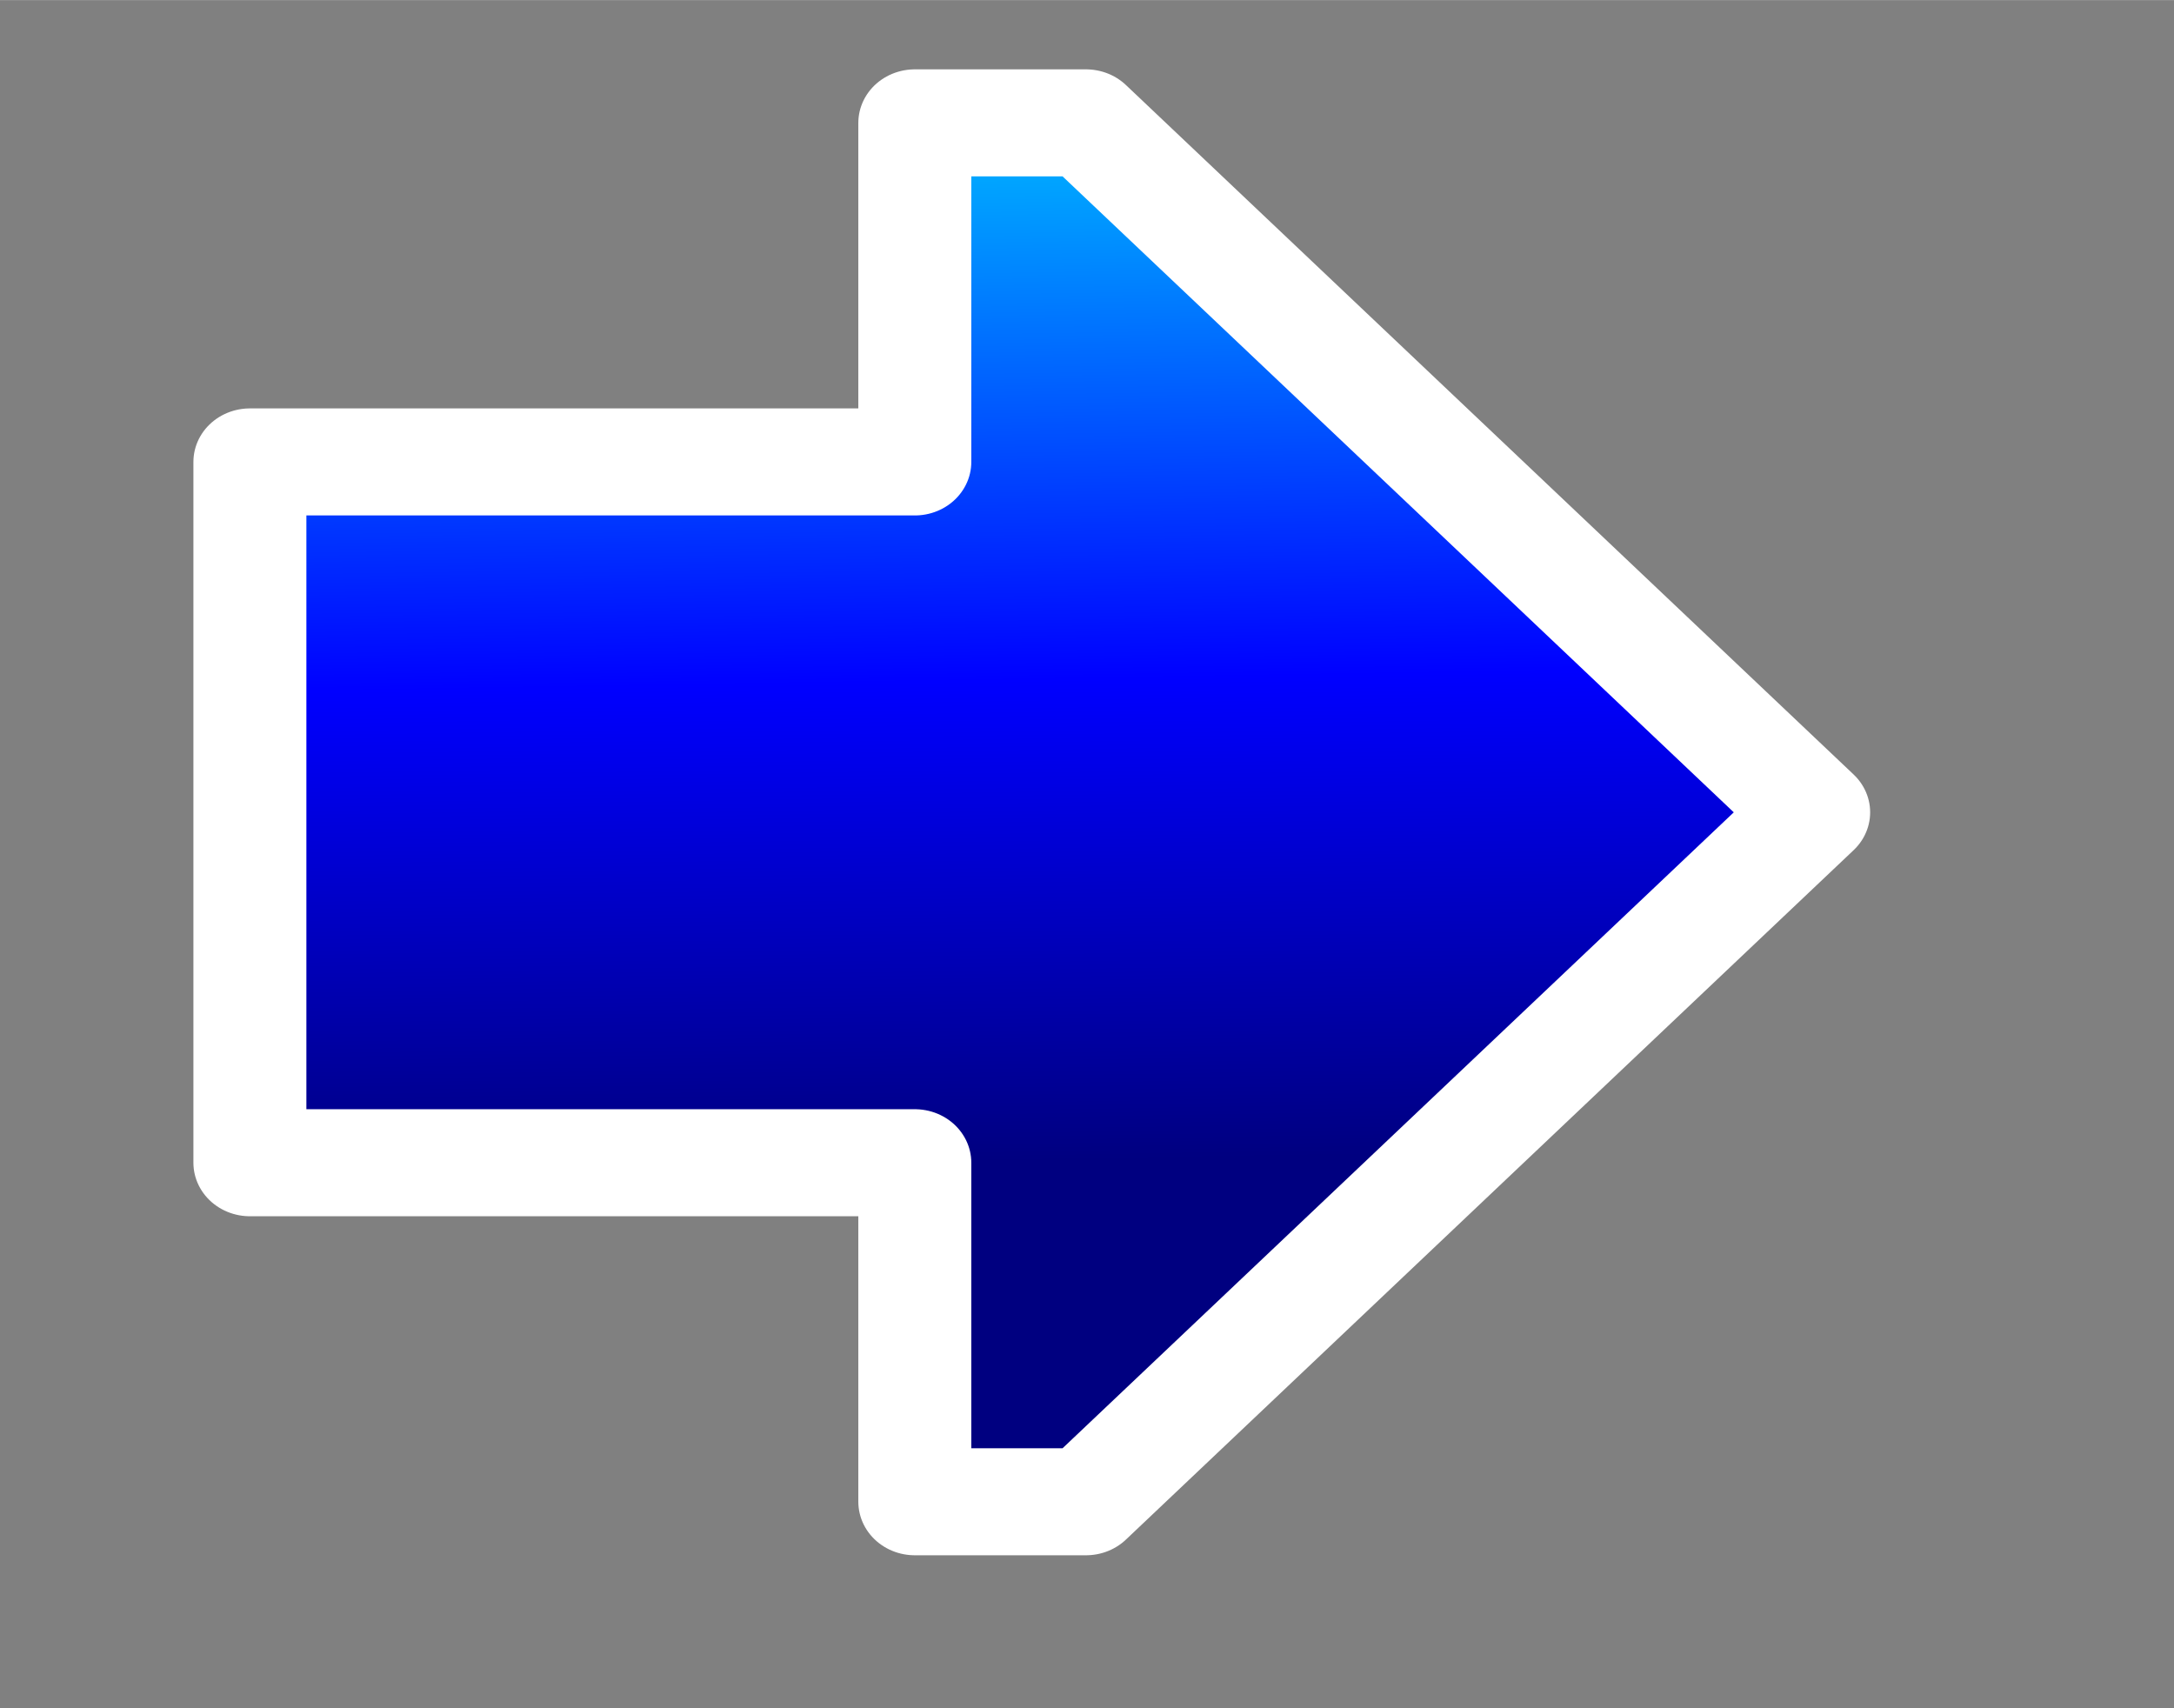 <svg xmlns="http://www.w3.org/2000/svg" xmlns:xlink="http://www.w3.org/1999/xlink" width="14" height="11" viewBox="0 0 3.704 2.91"><rect x="0" y="0" width="3.704" height="2.91" fill="#808080" stroke="none"/><linearGradient id="a" x1="186.52" x2="185.758" y1="455.366" y2="411.134" gradientUnits="userSpaceOnUse"><stop offset="0" stop-color="navy"/><stop offset=".343" stop-color="#00f"/><stop offset=".898" stop-color="#0ff"/><stop offset="1" stop-color="navy"/></linearGradient><path fill="url(#a)" stroke="#fff" stroke-linecap="round" stroke-linejoin="round" stroke-width="3.377" d="m186.52 455.366h-19.875v-11.055-11.055h19.875v-10.697h5.116l21.751 21.752-21.751 21.751h-5.116z" transform="matrix(.057 0 0 .054 -9.073 -22.609)"/></svg>